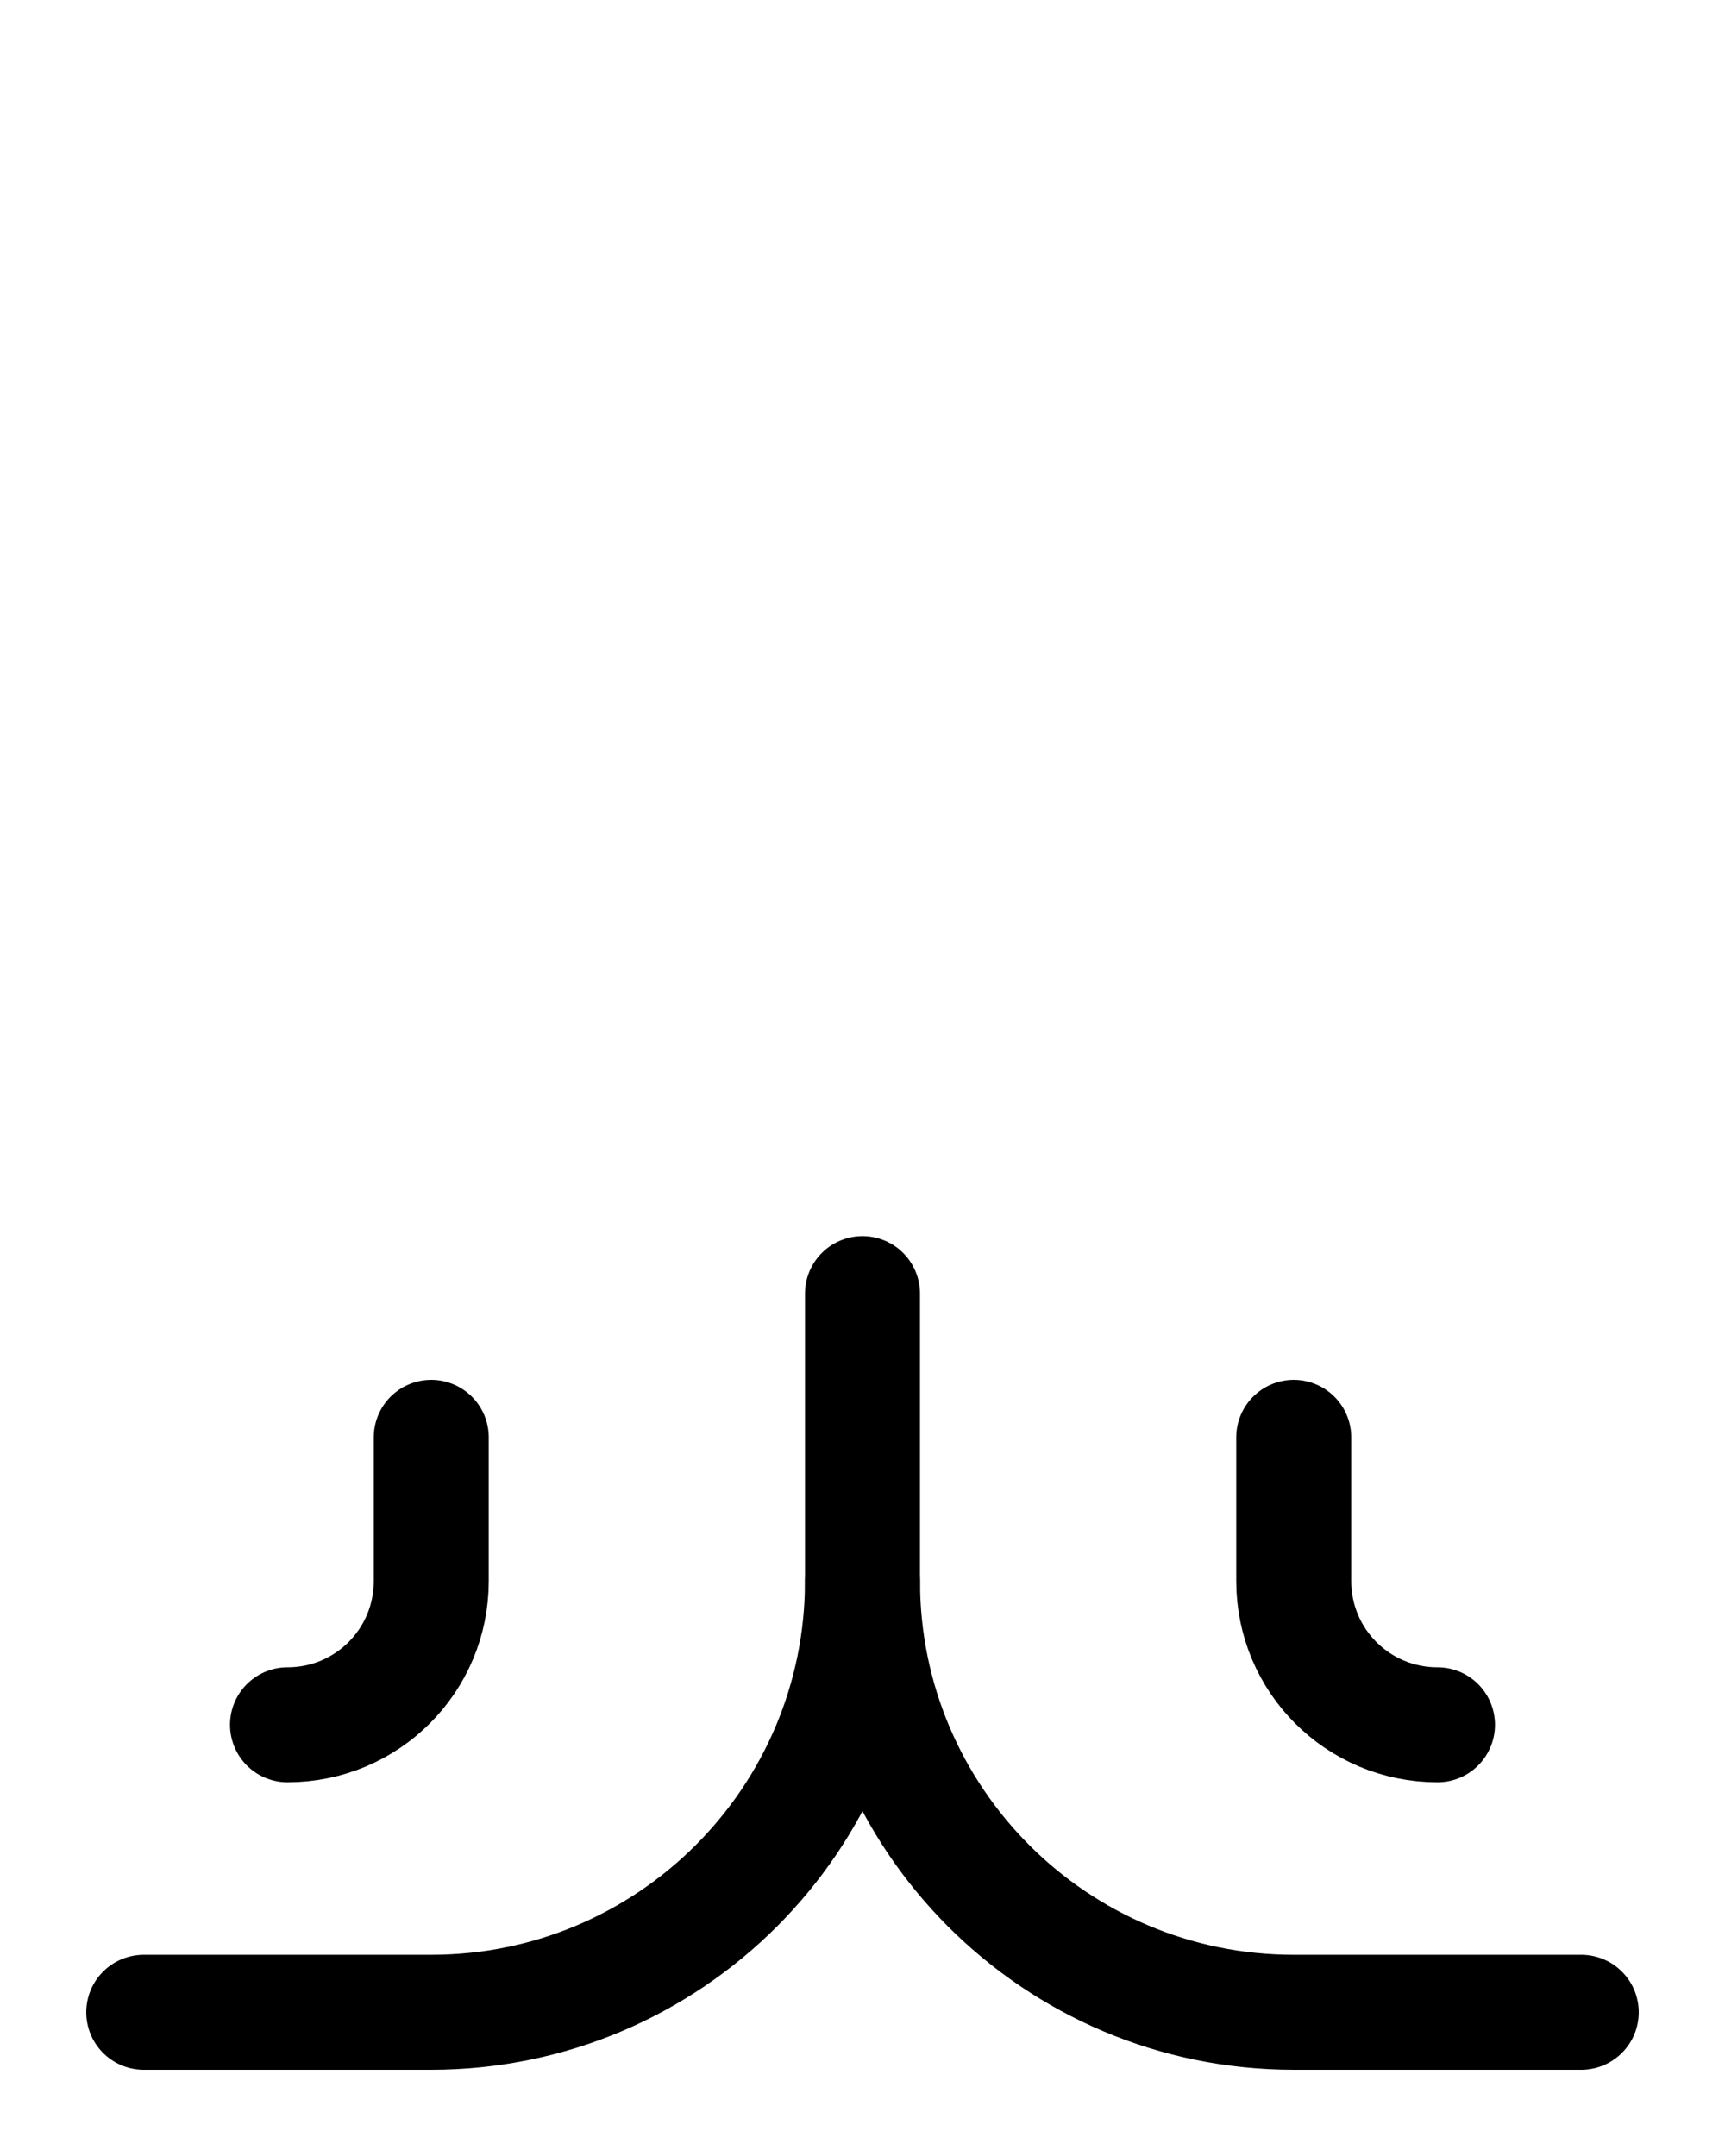<?xml version="1.0" encoding="utf-8"?>
<!-- Generator: Adobe Illustrator 26.0.0, SVG Export Plug-In . SVG Version: 6.00 Build 0)  -->
<svg version="1.1" id="图层_1" xmlns="http://www.w3.org/2000/svg" xmlns:xlink="http://www.w3.org/1999/xlink" x="0px" y="0px"
	 viewBox="0 0 720 900" style="enable-background:new 0 0 720 900;" xml:space="preserve">
<style type="text/css">
	.st0{fill:none;stroke:#000000;stroke-width:48;stroke-linecap:round;stroke-linejoin:round;stroke-miterlimit:10;}
</style>
<path class="st0" d="M360,540v120c0,99.4-80.6,180-180,180H60"/>
<path class="st0" d="M180,600v60c0,33.2-26.8,60-60,60"/>
<path class="st0" d="M540,600v60c0,33.2,26.8,60,60,60"/>
<path class="st0" d="M360,660c0,99.4,80.6,180,180,180h120"/>
</svg>
